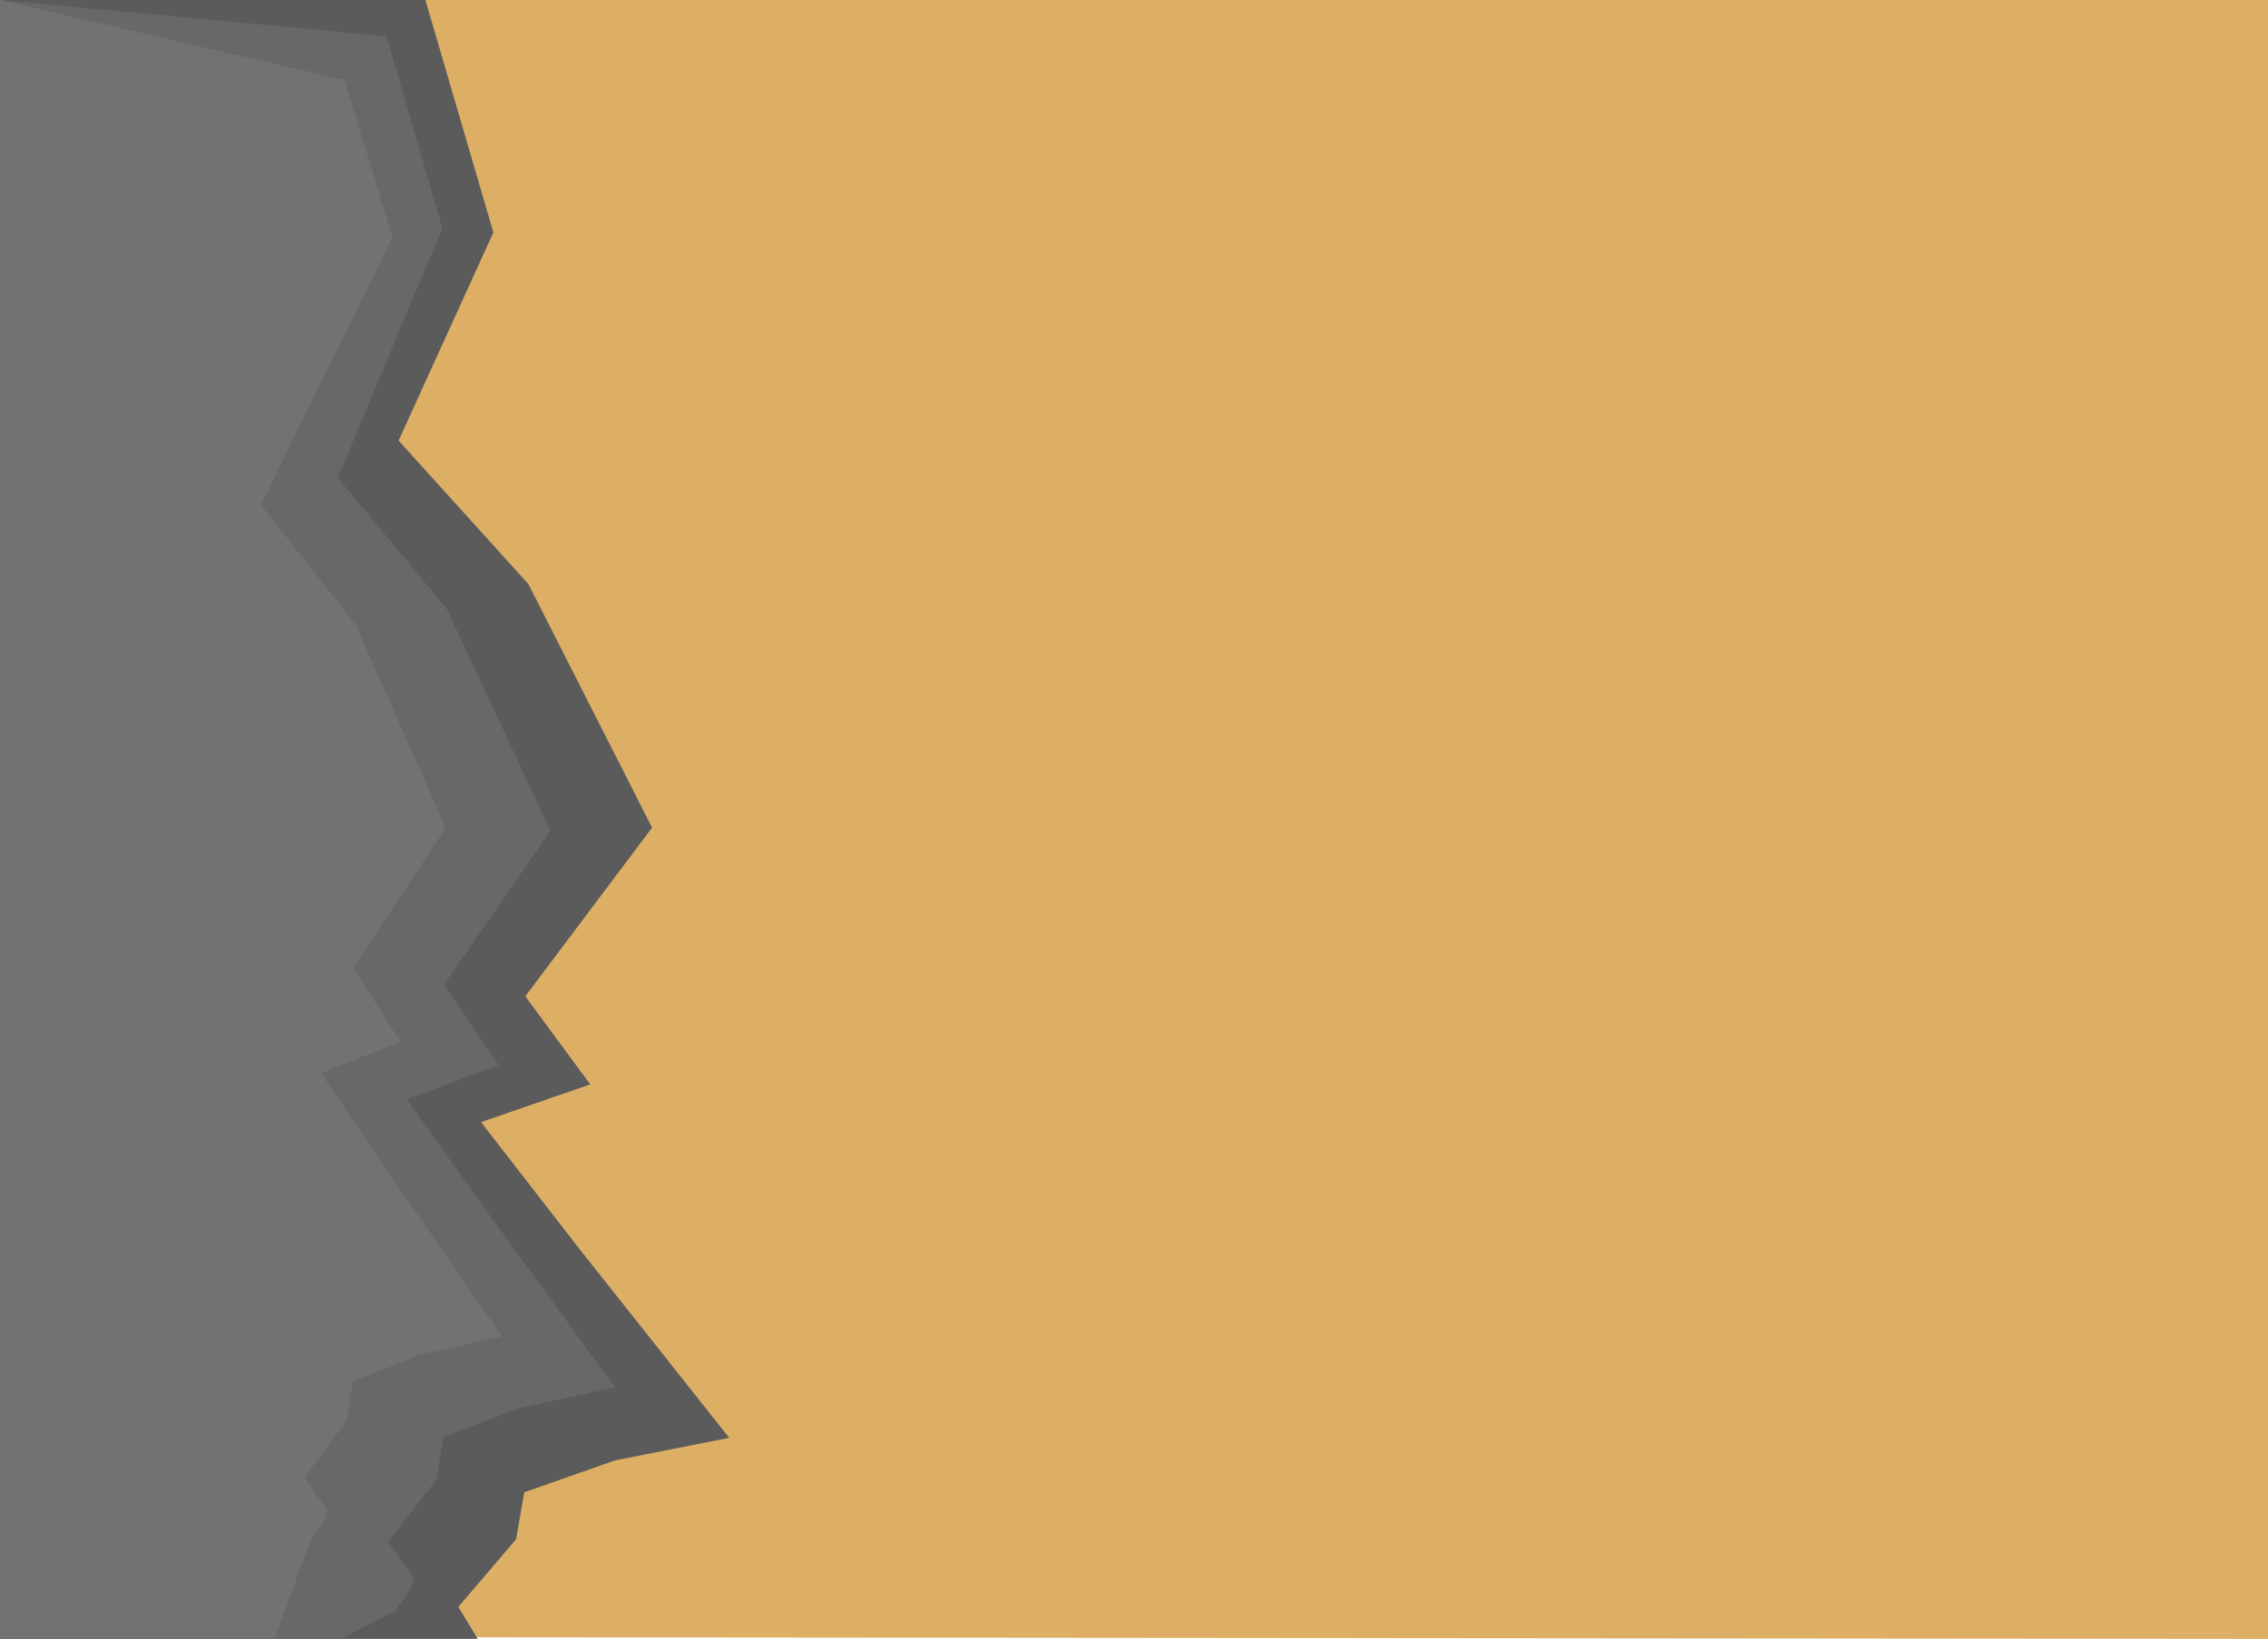 <?xml version="1.0" encoding="UTF-8"?>
<svg id="Calque_1" data-name="Calque 1" xmlns="http://www.w3.org/2000/svg" viewBox="0 0 2934.97 2121.24">
  <defs>
    <style>
      .cls-1 {
        fill: #727272;
      }

      .cls-2 {
        fill: #ddaf64;
      }

      .cls-3 {
        fill: #5b5b5b;
      }

      .cls-4 {
        fill: #686868;
      }
    </style>
  </defs>
  <polygon class="cls-2" points="2934.97 2121.24 0 2118.71 0 0 2934.97 0 2934.97 2121.24"/>
  <polyline class="cls-3" points="0 2121.24 0 0 550.5 0 638.48 300.86 515.82 570.27 683.82 756.05 843.82 1071.23 679.82 1289.5 763.82 1403.58 622.48 1452.37 750.48 1617.37 943.67 1861 795.82 1890.25 678.48 1931.5 667.82 1992.3 593.15 2079.87 618.28 2121.24"/>
  <polyline class="cls-4" points="0 2121.24 0 0 500.06 46.87 572.53 294.94 437.1 618.37 578.04 787.83 712.28 1075.32 574.69 1274.43 645.16 1378.5 526.59 1422.99 633.97 1573.51 796.06 1795.74 672.01 1822.42 573.57 1860.05 564.62 1915.52 501.98 1995.39 535.53 2041.84 531.06 2057.24 510.92 2085.38 441.39 2121.24"/>
  <polyline class="cls-1" points="0 2121.24 0 0 445.78 103.71 507.97 306.8 337.69 653.45 460.14 808.35 576.77 1071.14 457.23 1253.12 518.45 1348.25 415.44 1388.92 508.74 1526.5 649.55 1729.64 541.78 1754.02 456.26 1788.41 448.48 1839.1 394.06 1912.12 423.21 1954.57 419.33 1968.65 401.83 1994.37 355.26 2121.24"/>
</svg>